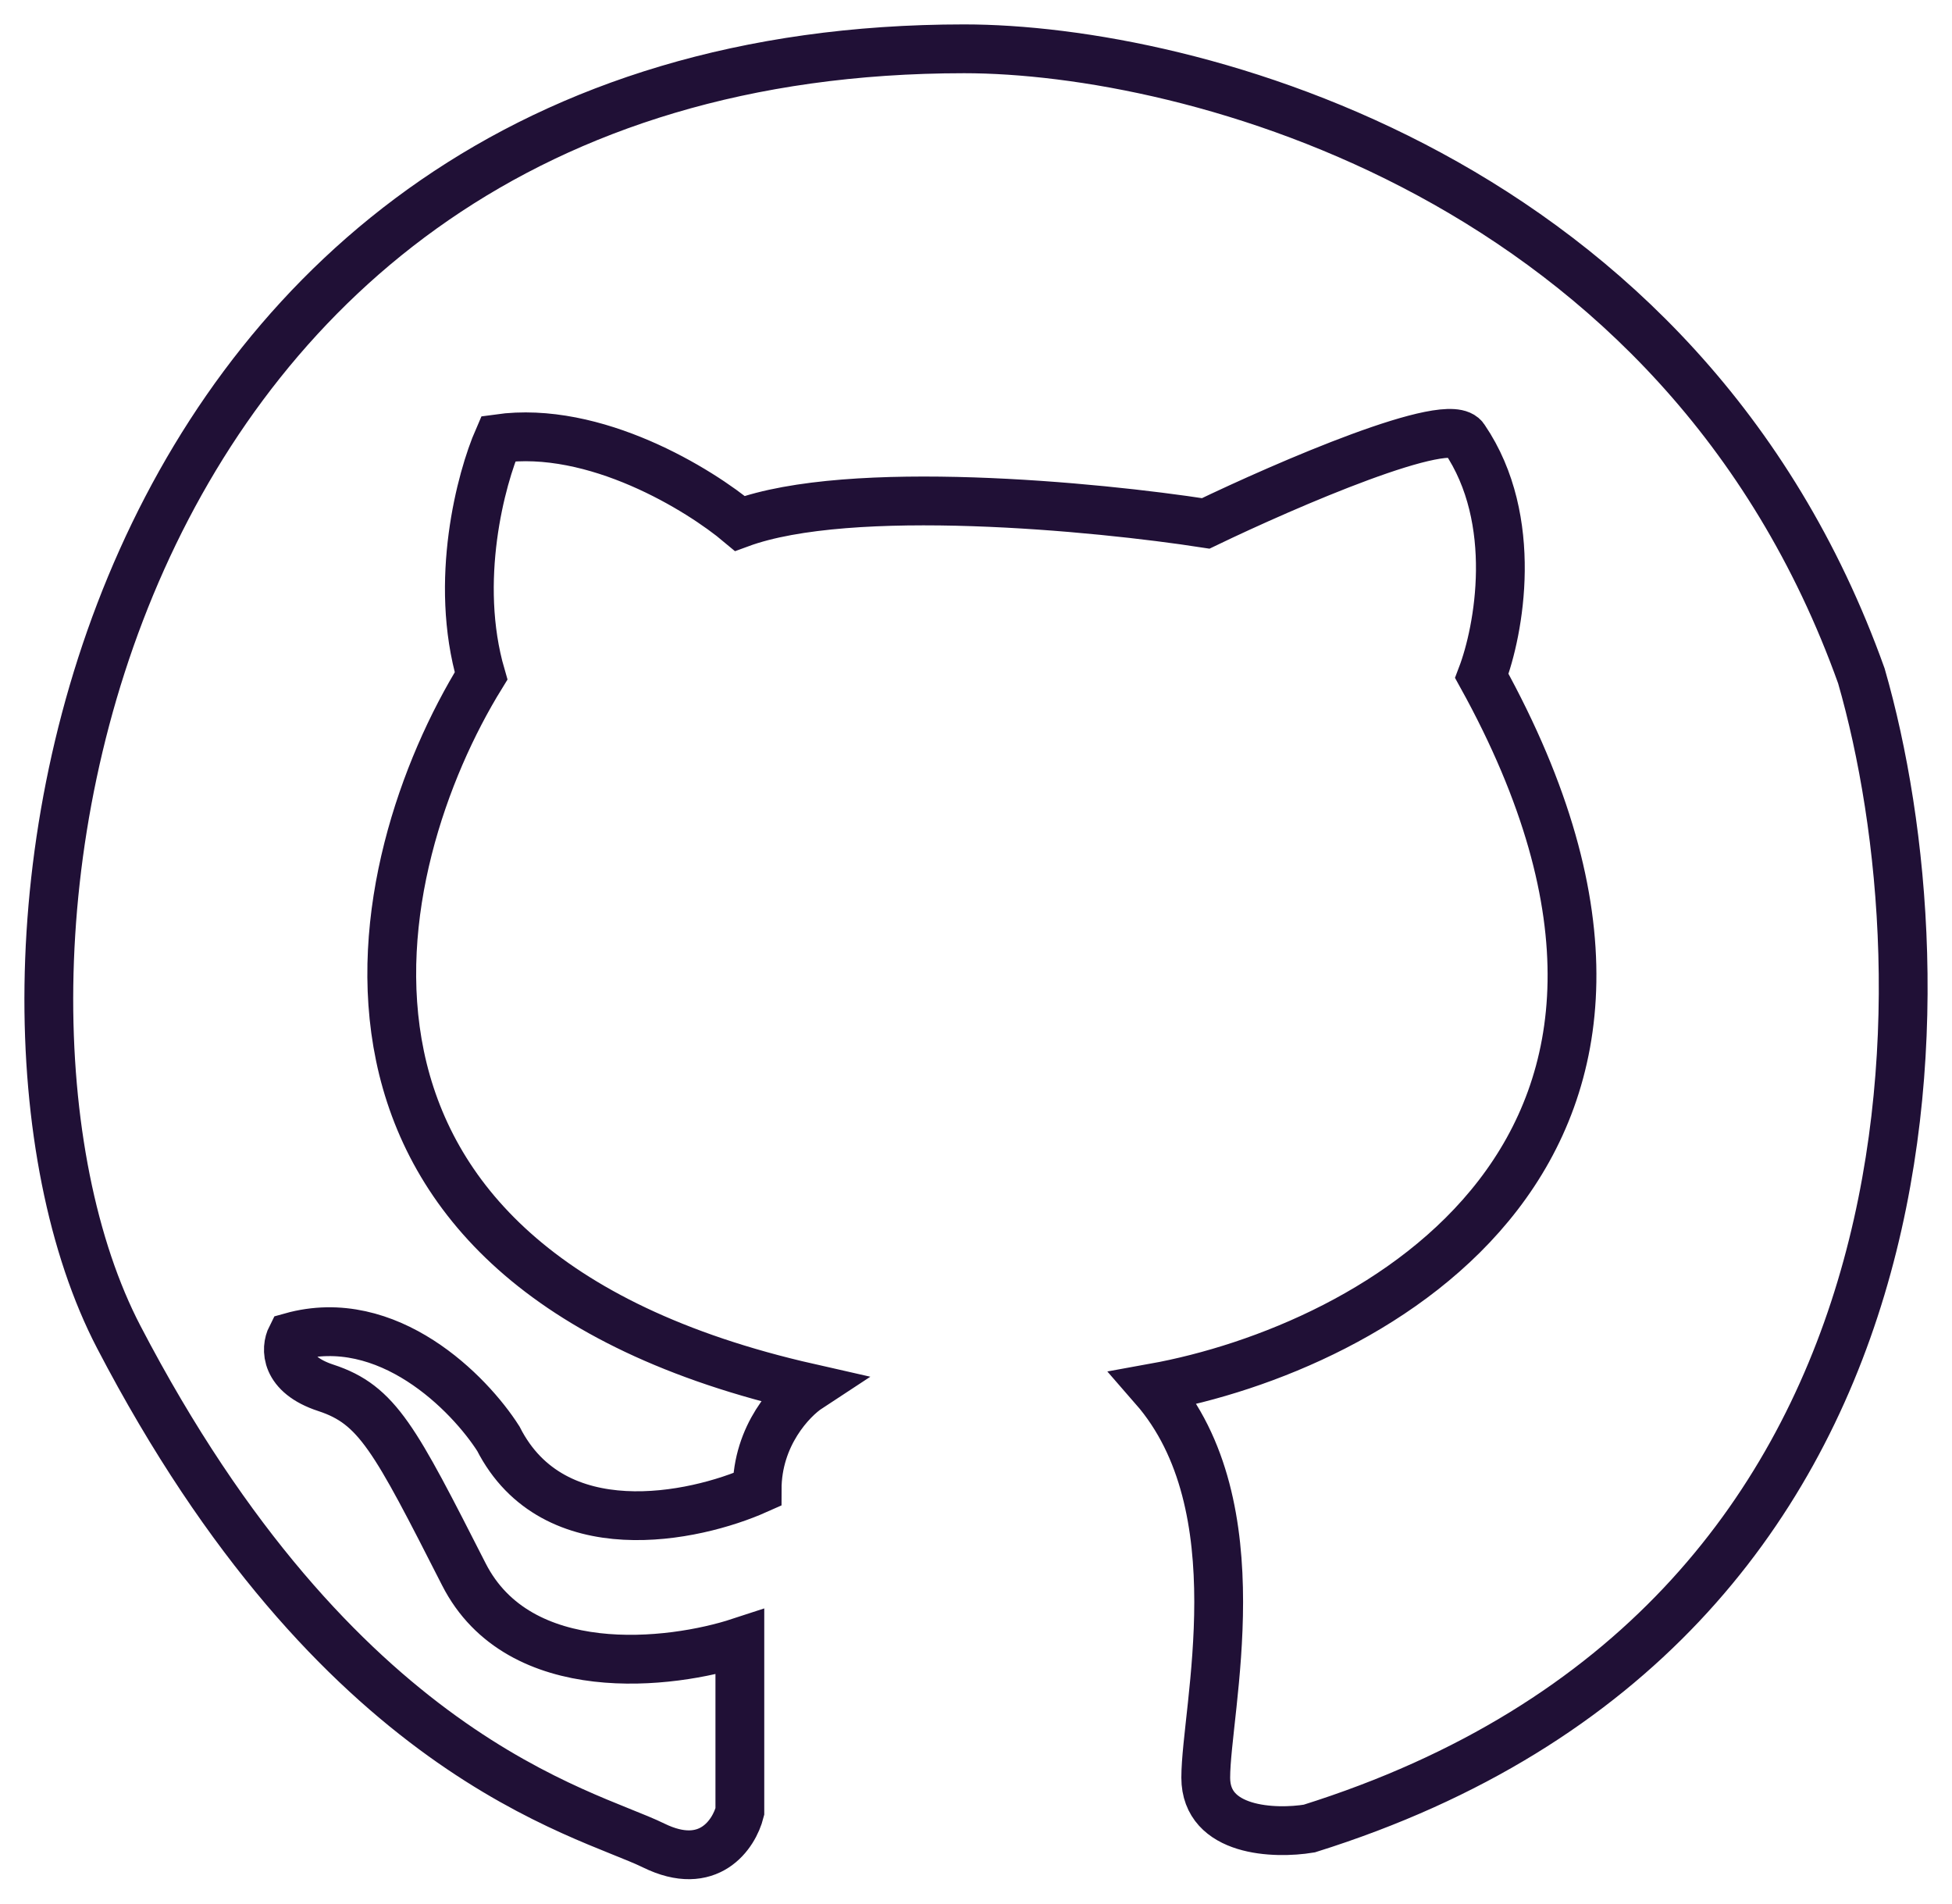 <svg width="40" height="39" viewBox="0 0 40 39" fill="none" xmlns="http://www.w3.org/2000/svg">
<path d="M15.161 33.642V37.114C15.044 37.577 14.525 38.364 13.394 37.809C11.979 37.114 6.919 36.003 2.433 27.391C-1.365 20.099 1.726 1 19.758 1C24.354 1 34.466 3.57 38.143 13.848C39.911 19.983 40.123 33.295 26.829 37.462C26.122 37.578 24.708 37.531 24.708 36.42C24.708 35.031 25.768 30.864 23.647 28.433C28.125 27.623 35.739 23.572 30.365 13.848C30.718 12.922 31.143 10.654 30.011 8.987C29.728 8.469 26.358 9.929 24.708 10.723C22.468 10.376 17.424 9.89 15.161 10.723C14.336 10.029 12.192 8.709 10.212 8.987C9.858 9.797 9.292 11.904 9.858 13.848C7.501 17.668 5.545 25.933 16.576 28.433C16.222 28.665 15.515 29.405 15.515 30.517C14.219 31.095 11.343 31.697 10.212 29.475C9.622 28.549 7.949 26.836 5.969 27.391C5.851 27.623 5.828 28.155 6.676 28.433C7.737 28.78 8.09 29.475 9.505 32.253C10.636 34.475 13.747 34.105 15.161 33.642Z" stroke="#201036"/>
</svg>
